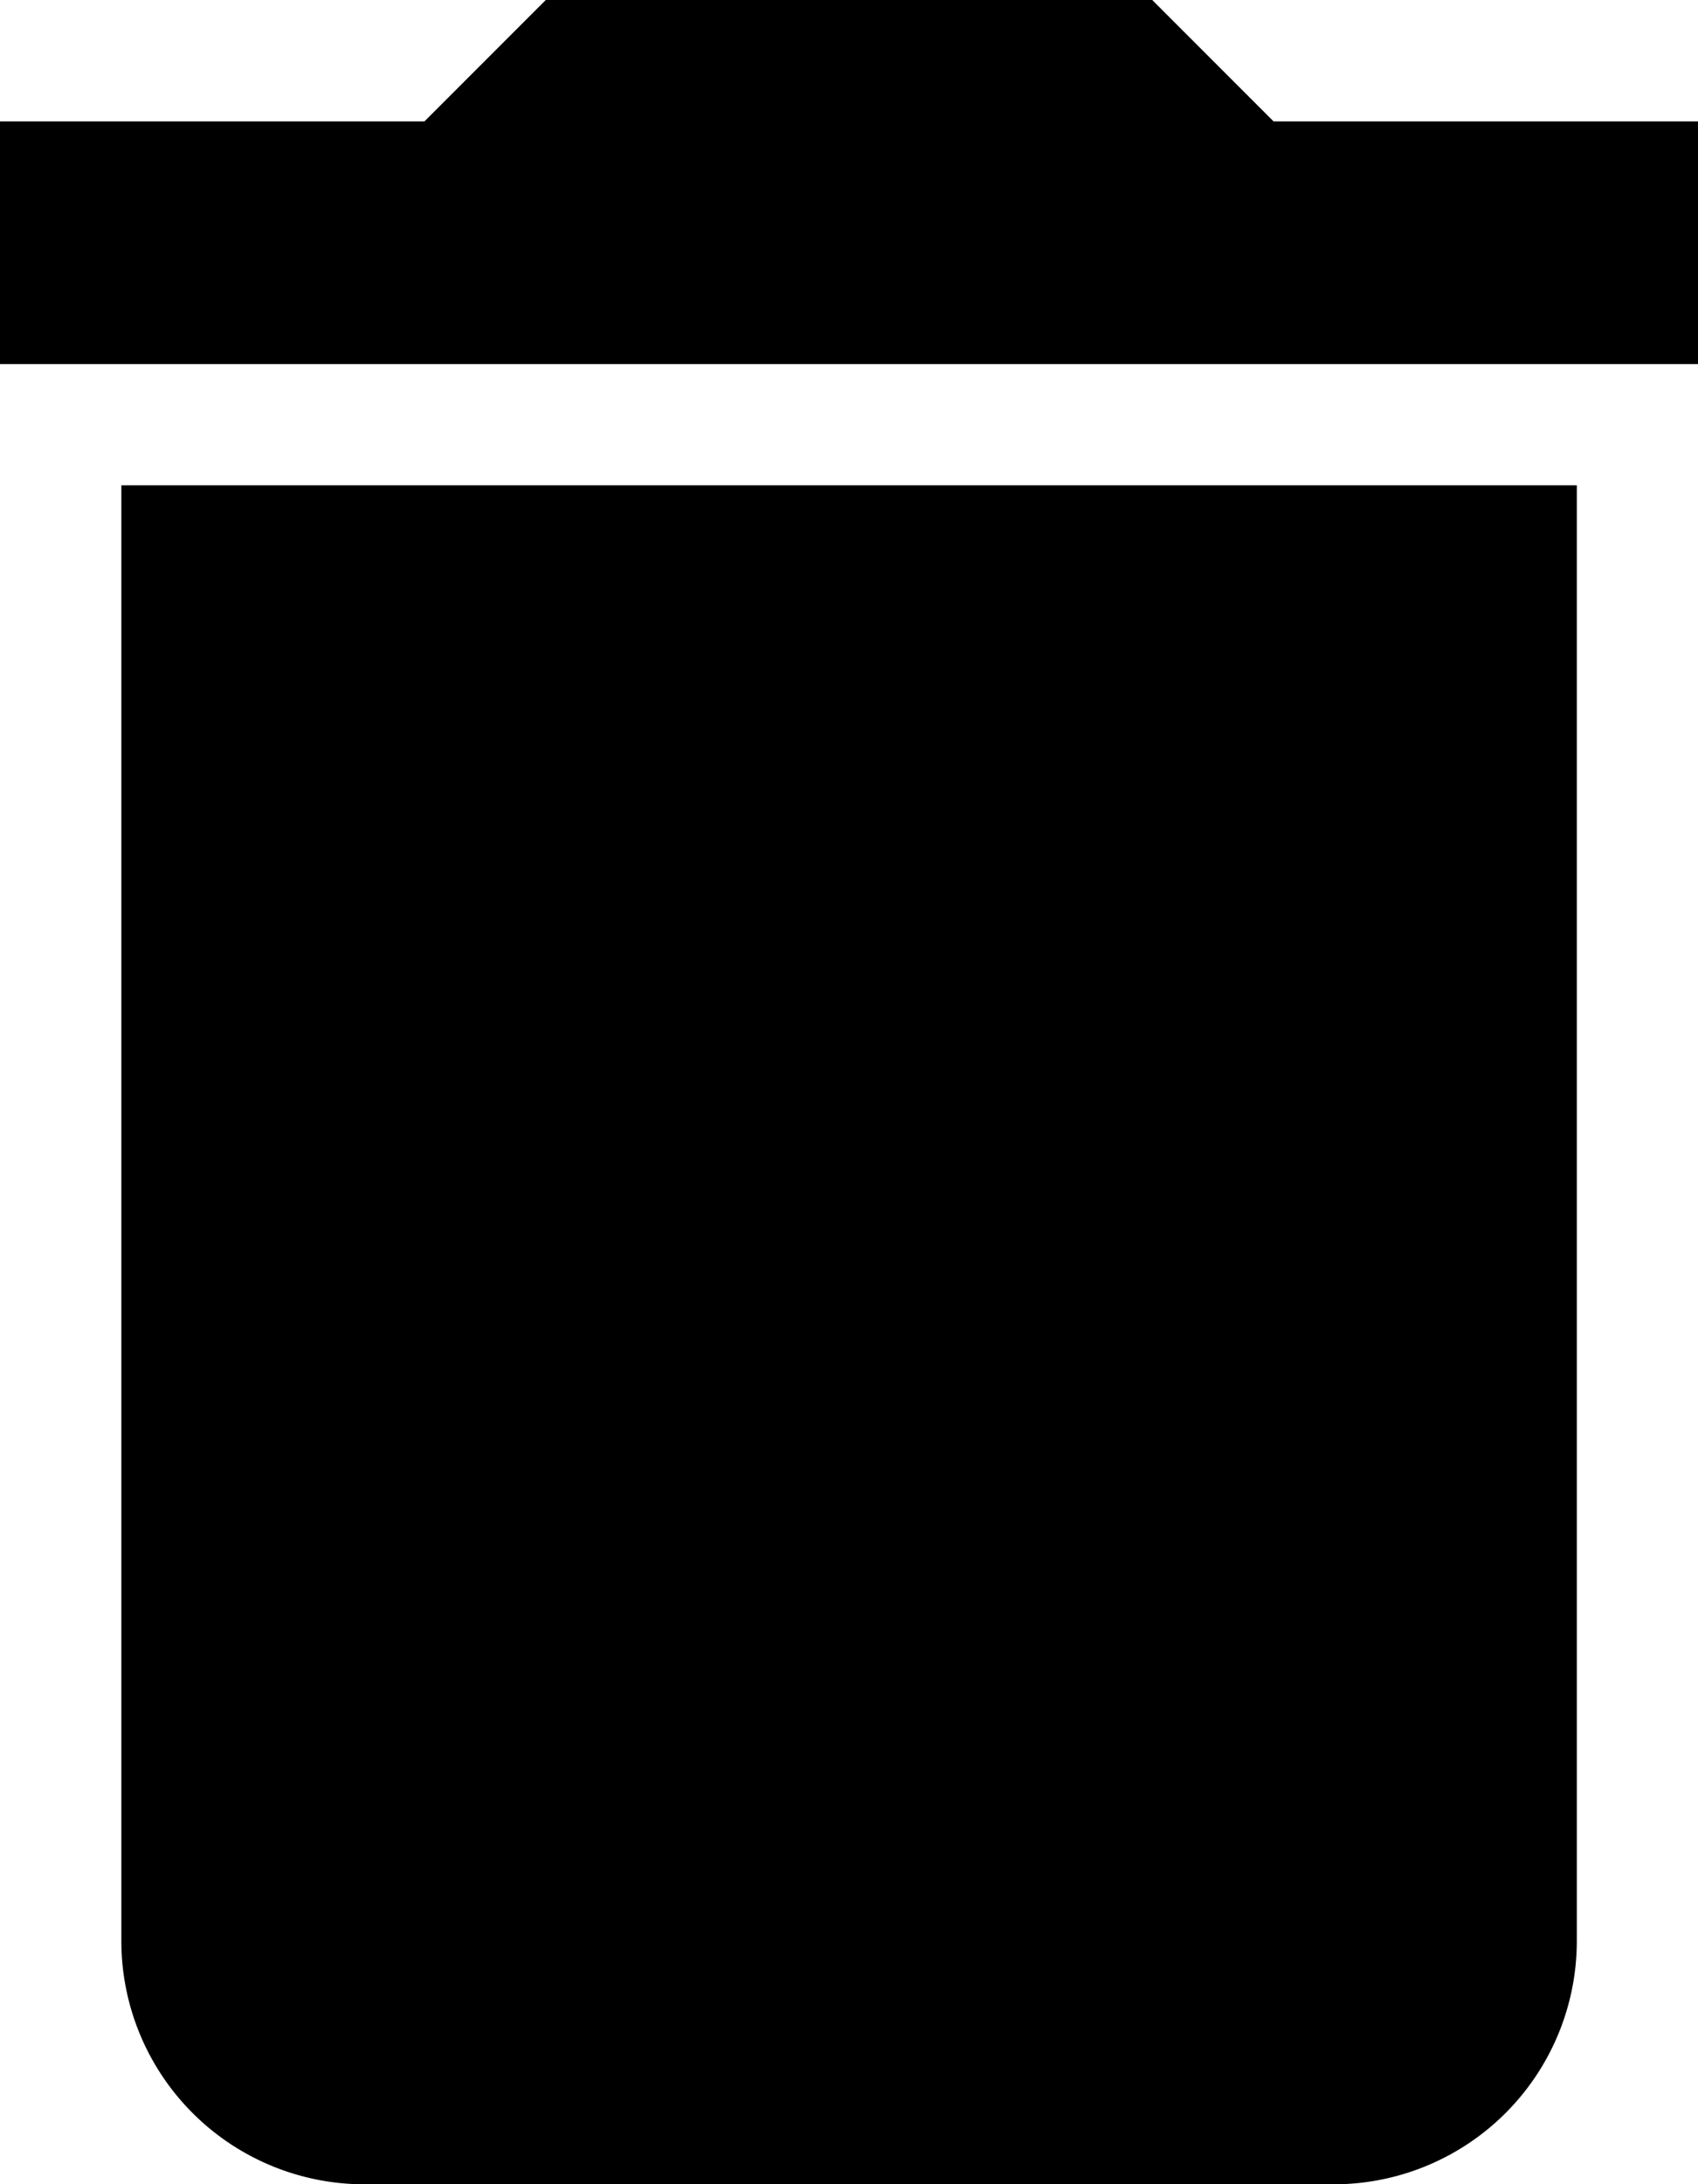 <svg xmlns="http://www.w3.org/2000/svg" width="10.214" height="13.133" viewBox="0 0 10.214 13.133">
  <path id="Icon_material-delete" data-name="Icon material-delete" d="M8.23,16.174a1.463,1.463,0,0,0,1.459,1.459h5.837a1.463,1.463,0,0,0,1.459-1.459V7.418H8.23ZM17.714,5.23H15.161l-.73-.73H10.783l-.73.73H7.5V6.689H17.714Z" transform="translate(-7.5 -4.5)"/>
</svg>
